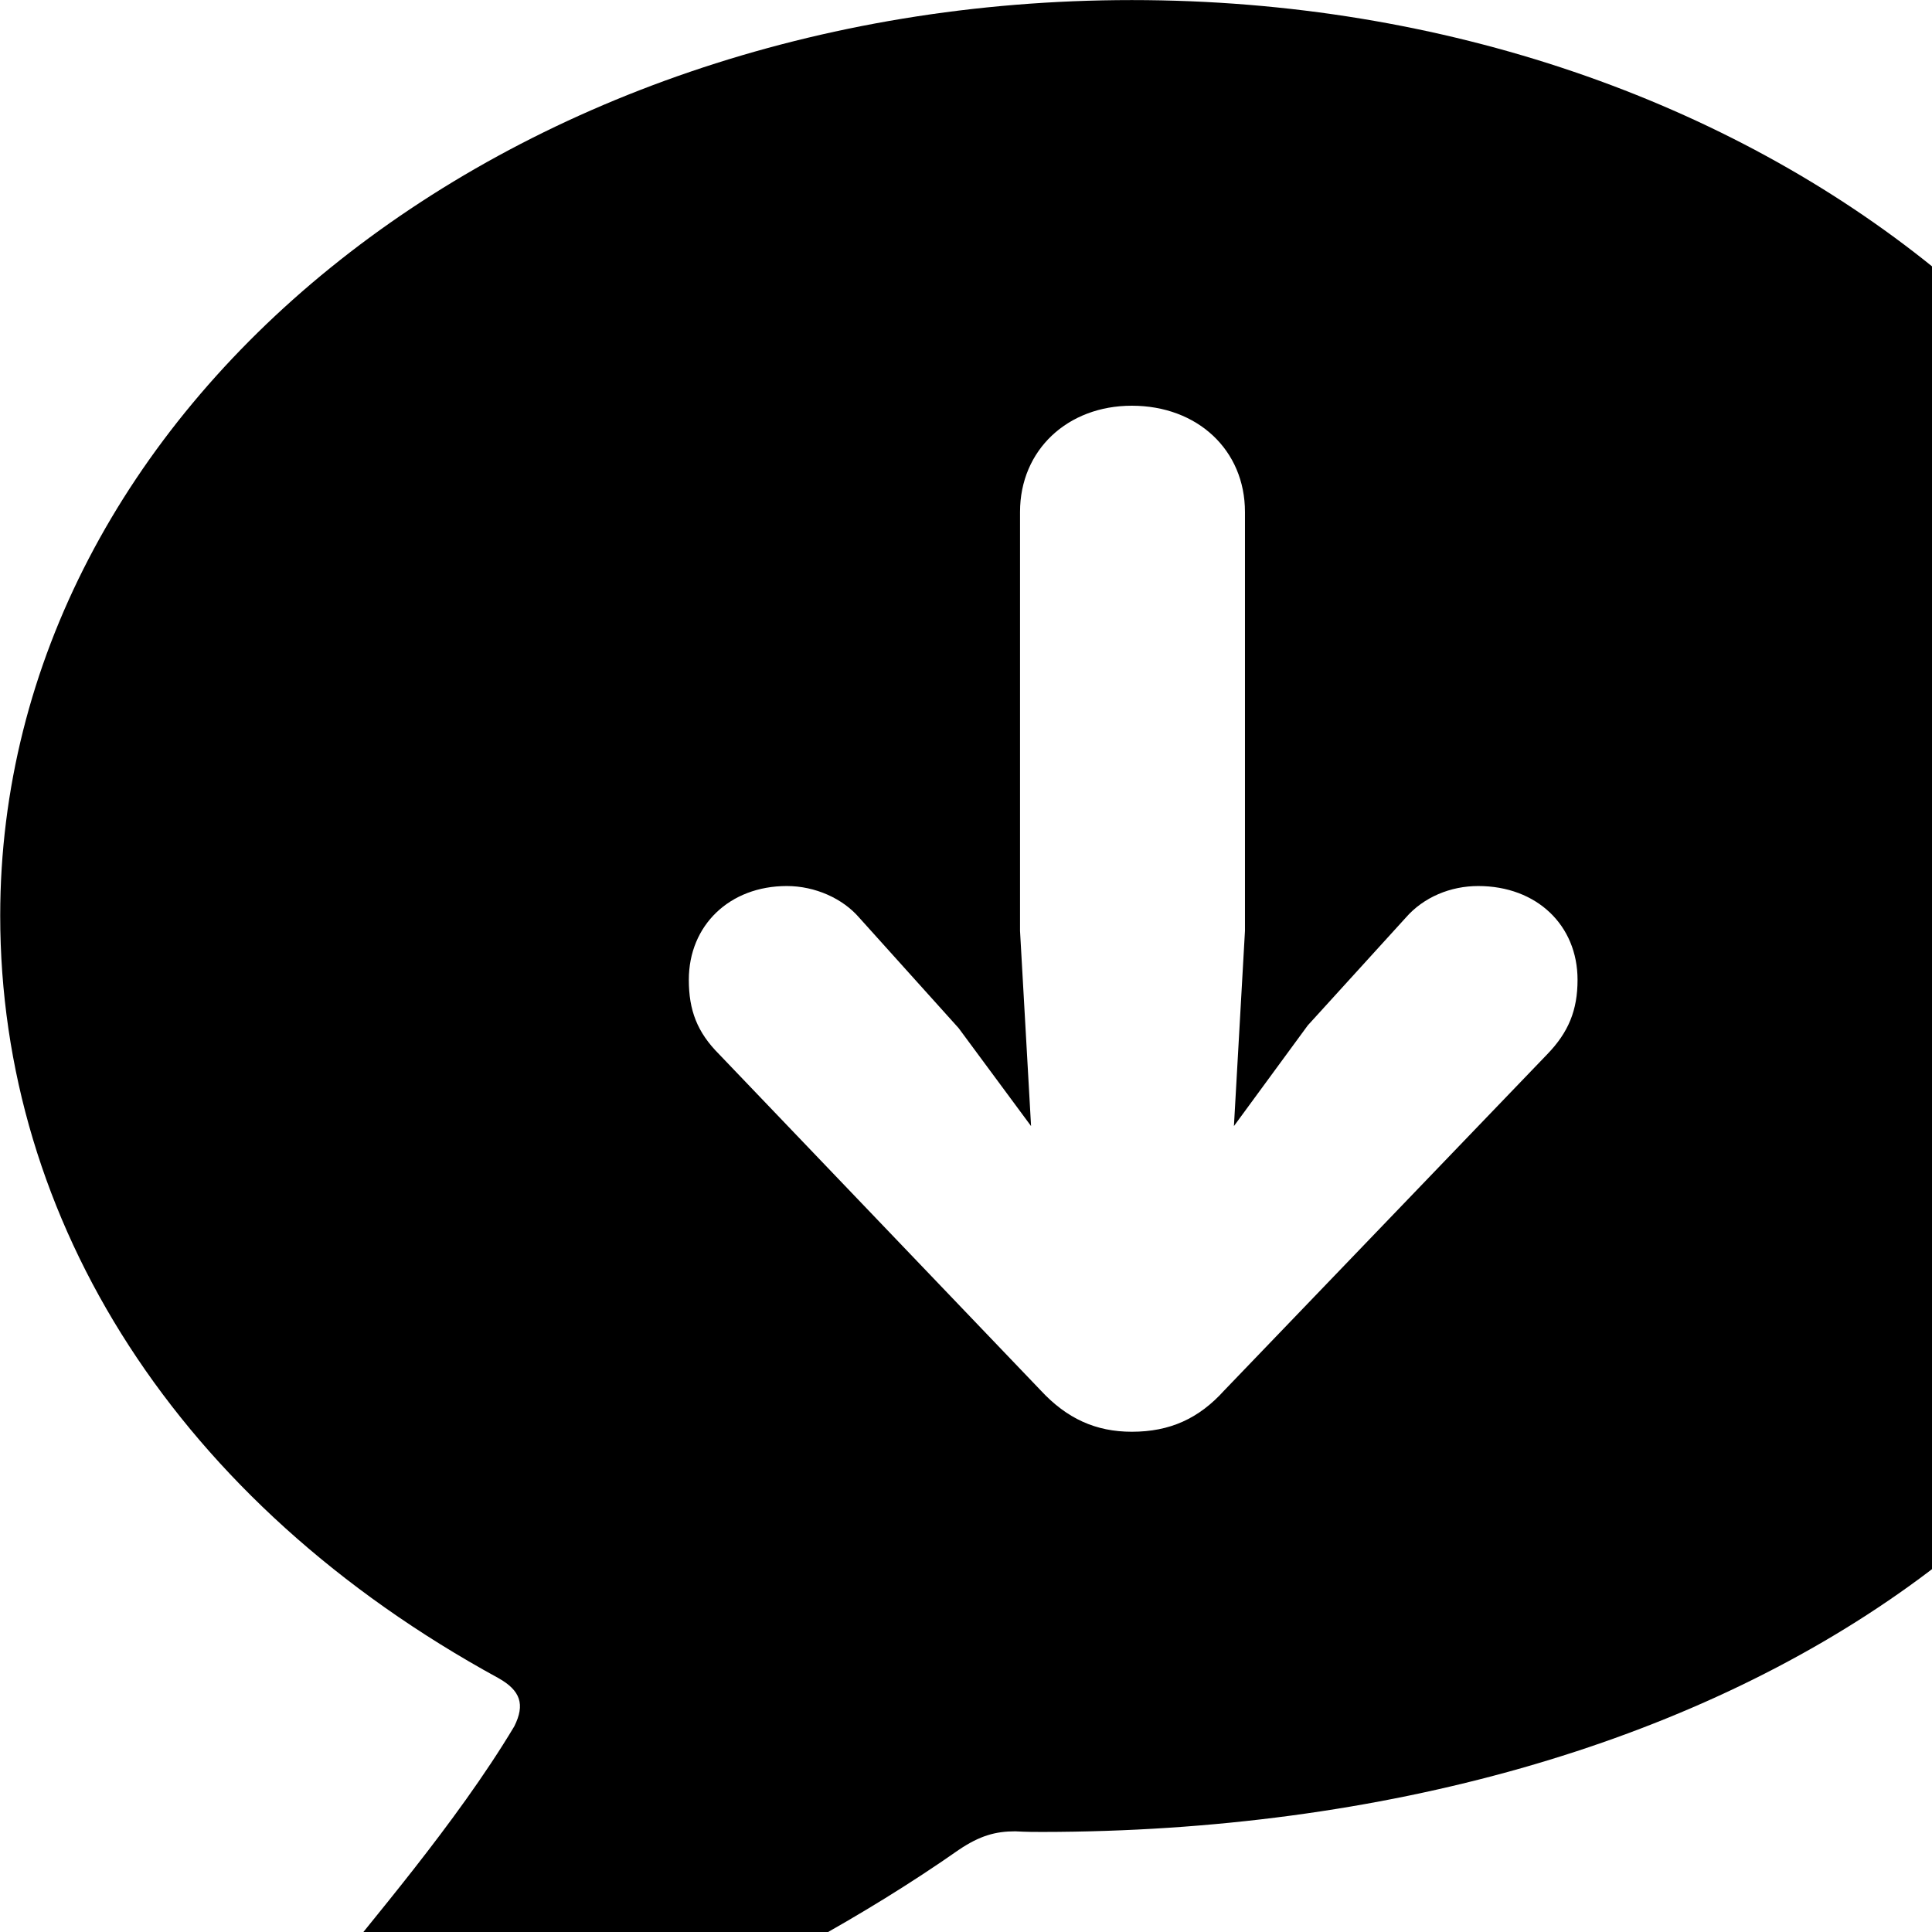 <svg xmlns="http://www.w3.org/2000/svg" viewBox="0 0 28 28" width="28" height="28">
  <path d="M5.623 30.381C7.333 30.381 11.183 28.71 13.893 26.811C14.203 26.601 14.433 26.541 14.713 26.541C14.873 26.55 15.013 26.55 15.103 26.55C25.003 26.541 32.813 21.48 32.813 13.271C32.813 5.92 25.513 0.001 16.403 0.001C7.303 0.001 0.003 5.92 0.003 13.271C0.003 17.701 2.573 21.78 7.223 24.32C7.543 24.5 7.613 24.701 7.453 25.02C6.603 26.441 5.323 27.901 4.763 28.631C4.033 29.53 4.453 30.381 5.623 30.381ZM16.403 5.88C17.353 5.88 18.043 6.521 18.043 7.42V13.491L17.883 16.32L18.953 14.861L20.373 13.3C20.633 13.001 21.023 12.841 21.423 12.841C22.273 12.841 22.863 13.411 22.863 14.2C22.863 14.64 22.733 14.96 22.423 15.28L17.743 20.151C17.373 20.561 16.953 20.75 16.403 20.75C15.883 20.75 15.463 20.561 15.083 20.151L10.423 15.28C10.103 14.96 9.983 14.64 9.983 14.2C9.983 13.411 10.573 12.841 11.403 12.841C11.813 12.841 12.213 13.021 12.453 13.3L13.893 14.9L14.943 16.32L14.783 13.491V7.42C14.783 6.521 15.473 5.88 16.403 5.88Z" />
</svg>